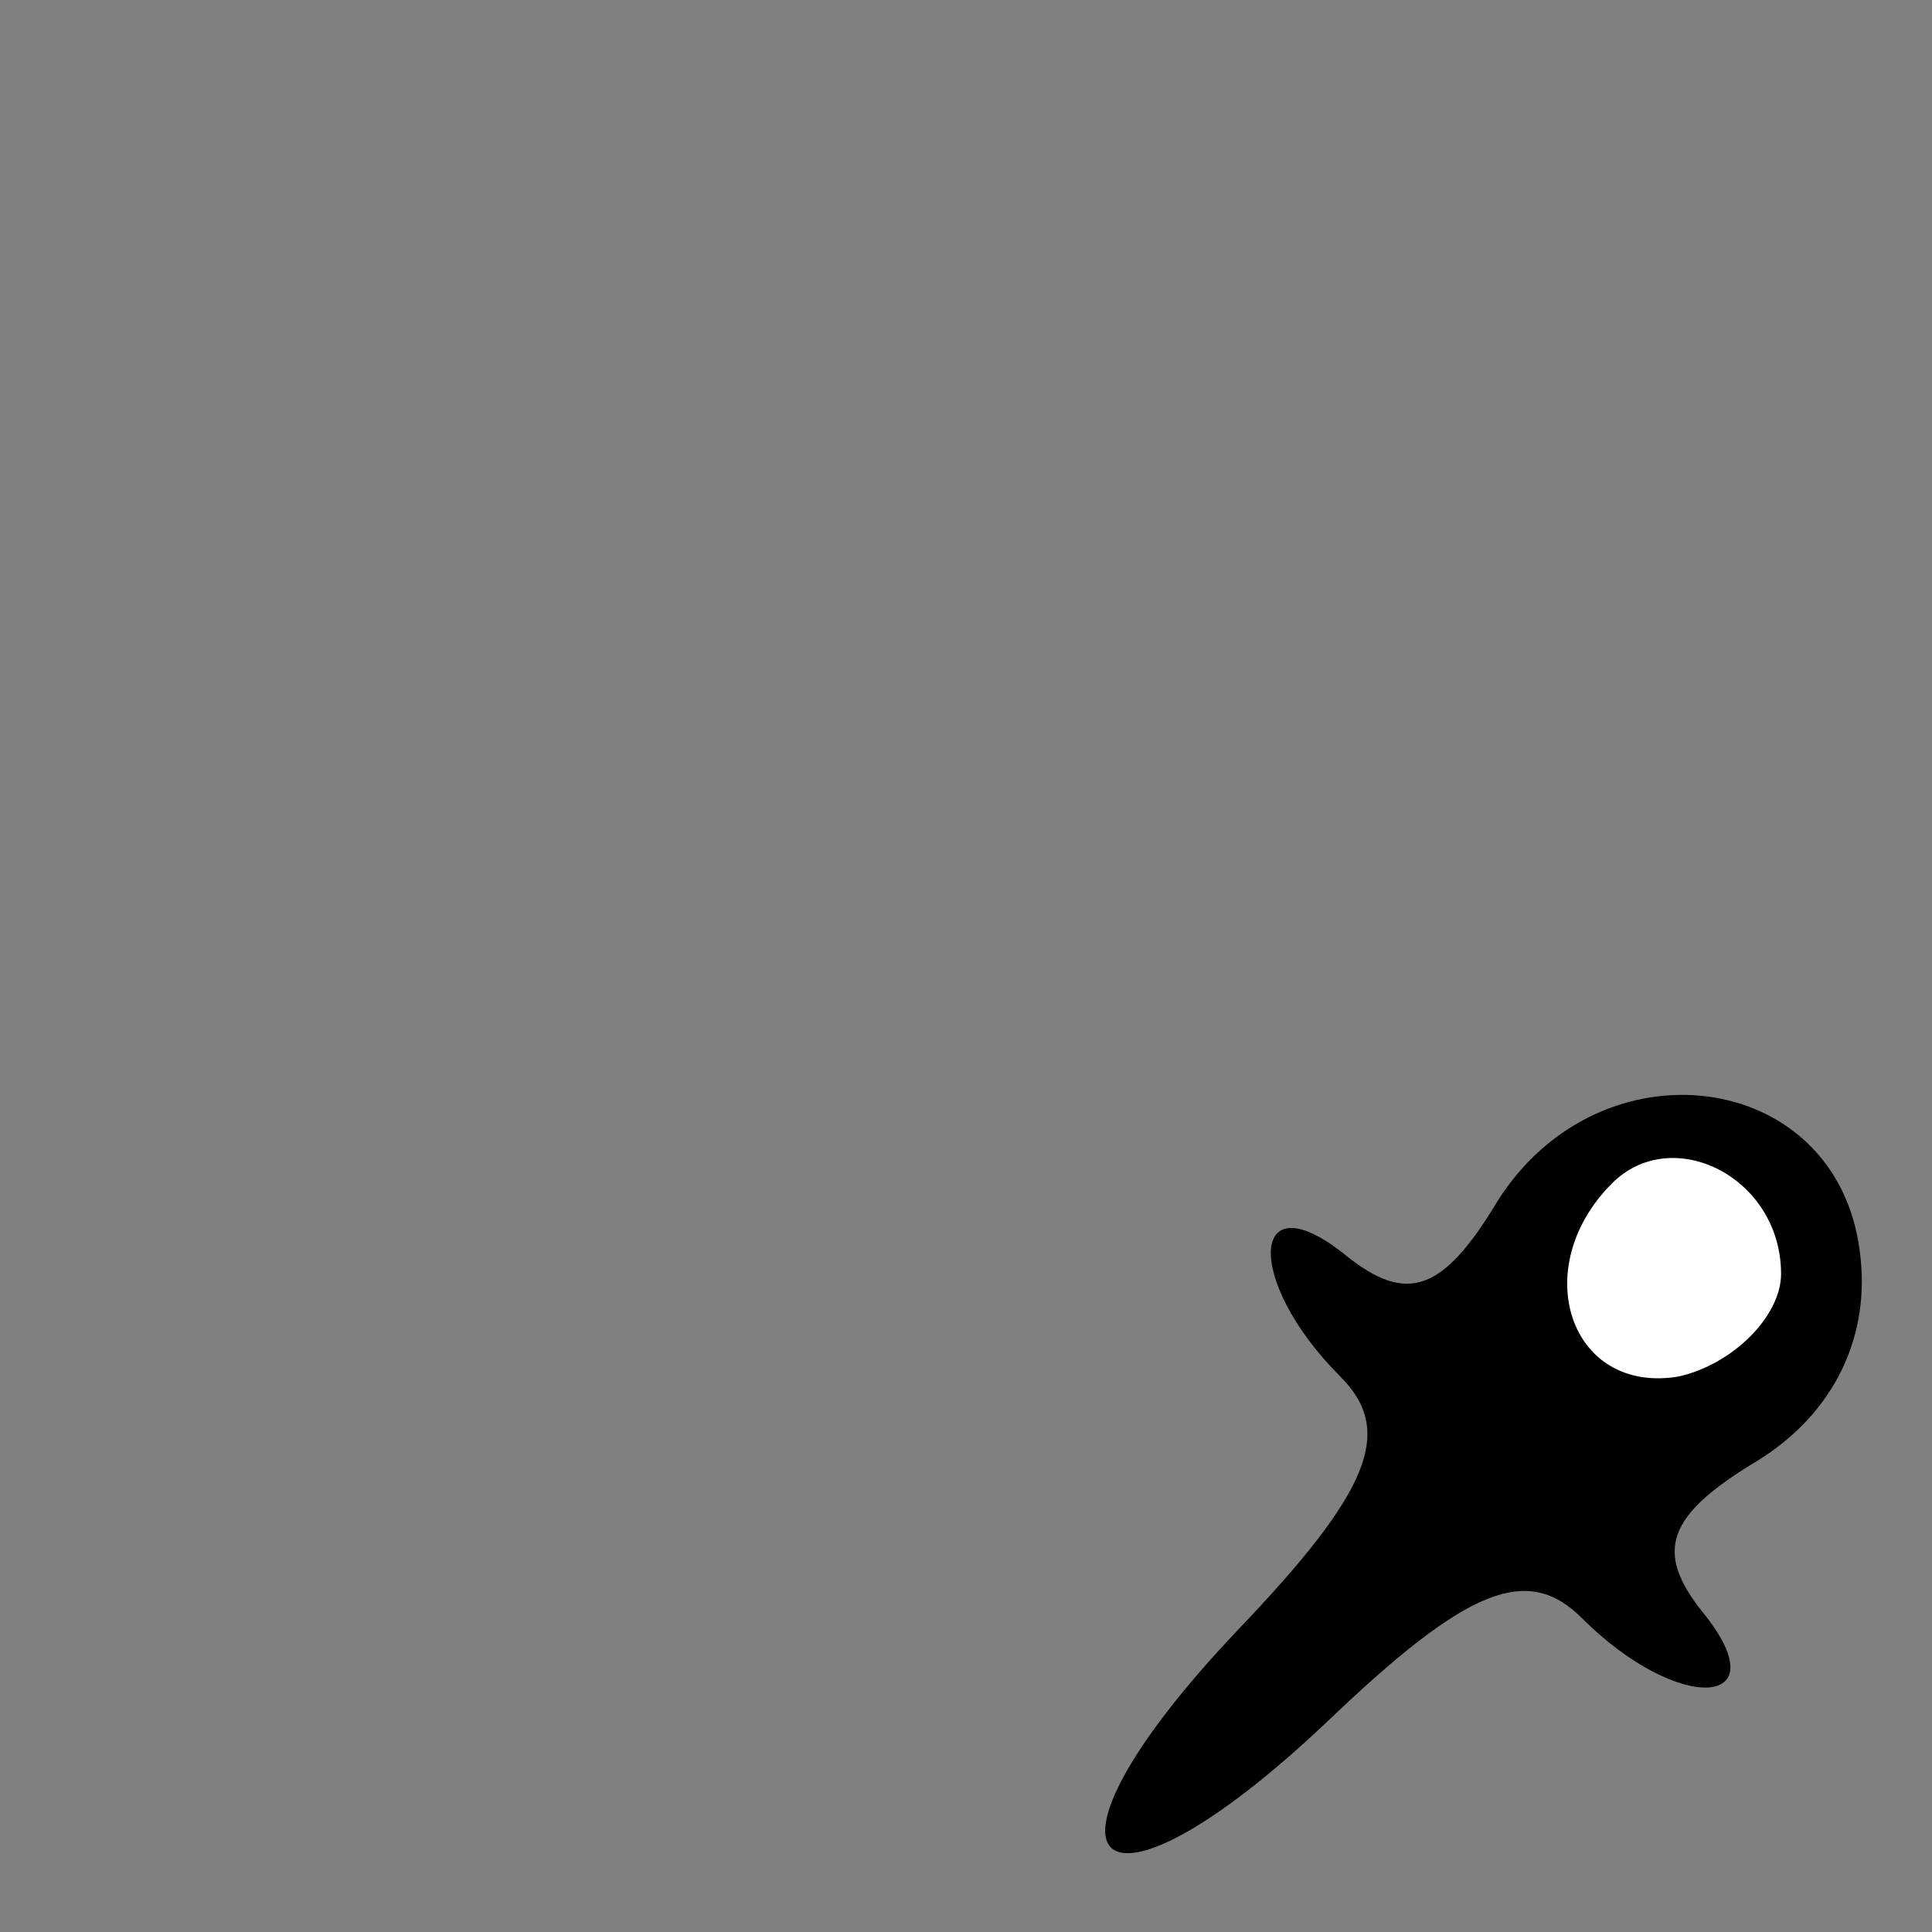 <?xml version="1.0" standalone="no"?>
<!DOCTYPE svg PUBLIC "-//W3C//DTD SVG 20010904//EN"
 "http://www.w3.org/TR/2001/REC-SVG-20010904/DTD/svg10.dtd">
<svg version="1.0" xmlns="http://www.w3.org/2000/svg"
 width="32pt" height="32pt" viewBox="0 0 32 32"
 preserveAspectRatio="xMidYMid meet">
<rect x="0" y="0" width="32" height="32" fill="#808080" stroke="none"/>
<g transform="translate(0,32) scale(0.1,-0.1)"
fill="#000000" stroke="none">
<path fill="#000000" stroke="none" d="M248 121 c-9 -15 -15 -17 -25 -9 -16
13 -17 -4 -1 -20 9 -9 5 -19 -17 -42 -37 -39 -24 -52 15 -15 23 22 33 26 42
17 16 -16 33 -15 20 1 -8 10 -6 16 9 25 13 8 19 21 17 35 -4 30 -43 35 -60 8z"/>
<path fill="#ffffff" stroke="none" d="M295 109 c0 -7 -8 -15 -17 -17 -18 -3
-25 18 -11 32 10 10 28 1 28 -15z"/>
</g>
</svg>
